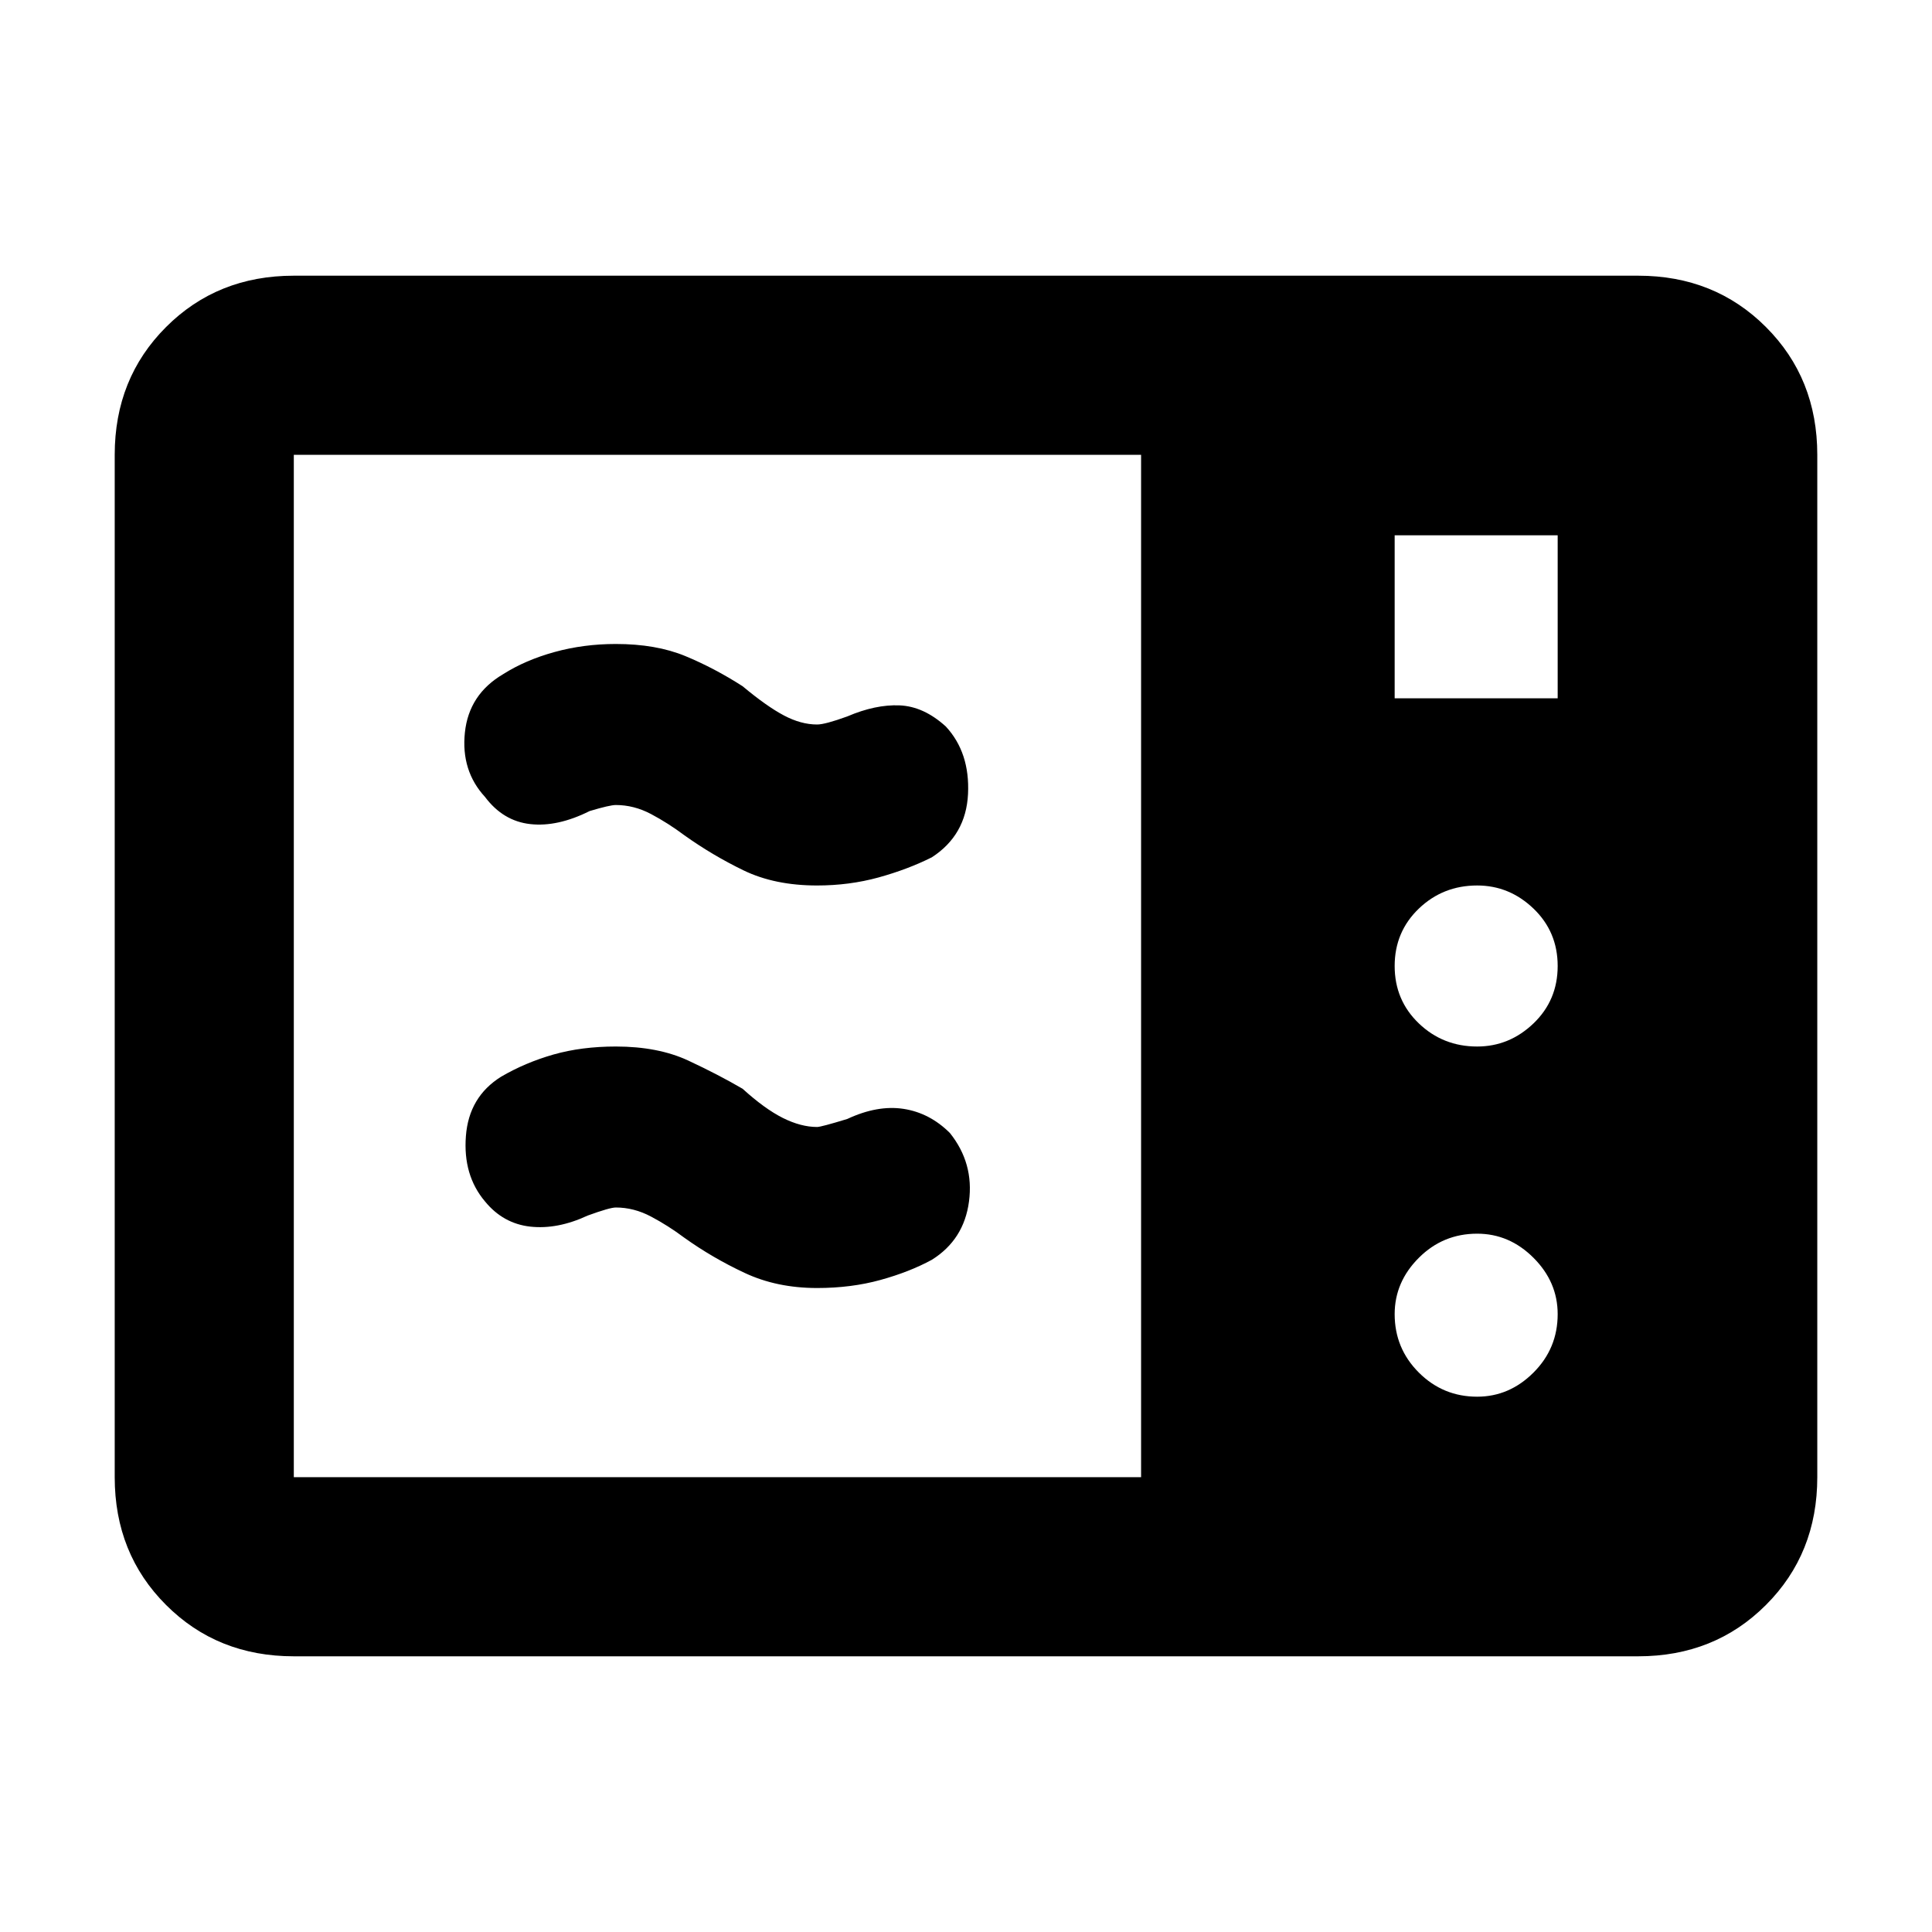 <svg xmlns="http://www.w3.org/2000/svg" height="40" width="40"><path d="M6.083 34.292q-1.583 0-2.645-1.063-1.063-1.062-1.063-2.646V9.417q0-1.584 1.063-2.646Q4.5 5.708 6.083 5.708h27.834q1.583 0 2.645 1.063 1.063 1.062 1.063 2.646v21.166q0 1.584-1.063 2.646-1.062 1.063-2.645 1.063Zm0-3.709h17.542V9.417H6.083v21.166Zm22.792-16.125h3.375v-3.375h-3.375Zm1.708 7.209q.667 0 1.167-.479.5-.48.5-1.188t-.5-1.188q-.5-.479-1.167-.479-.708 0-1.208.479-.5.48-.5 1.188t.5 1.188q.5.479 1.208.479Zm0 7.25q.667 0 1.167-.5t.5-1.209q0-.666-.5-1.166-.5-.5-1.167-.5-.708 0-1.208.5t-.5 1.166q0 .709.5 1.209.5.5 1.208.5Zm-11.291-2.834q-.459.25-1.063.417-.604.167-1.312.167-.834 0-1.5-.313-.667-.312-1.25-.729-.334-.25-.688-.437Q13.125 25 12.75 25q-.125 0-.583.167-.625.291-1.188.229-.562-.063-.937-.521-.459-.542-.396-1.354.062-.813.729-1.229.5-.292 1.083-.459.584-.166 1.292-.166.875 0 1.5.291.625.292 1.125.584.458.416.833.604.375.187.709.187.083 0 .625-.166.625-.292 1.166-.209.542.084.959.5.5.625.395 1.417-.104.792-.77 1.208Zm0-8.333q-.5.25-1.104.417-.605.166-1.271.166-.875 0-1.521-.312-.646-.313-1.229-.729-.334-.25-.688-.438-.354-.187-.729-.187-.125 0-.542.125-.666.333-1.229.27-.562-.062-.937-.562-.5-.542-.417-1.333.083-.792.792-1.209.458-.291 1.062-.458.604-.167 1.271-.167.833 0 1.438.25.604.25 1.187.625.5.417.854.604.354.188.688.188.166 0 .625-.167.583-.25 1.083-.229.5.021.958.438.5.541.459 1.396-.042.854-.75 1.312Z"/></svg>